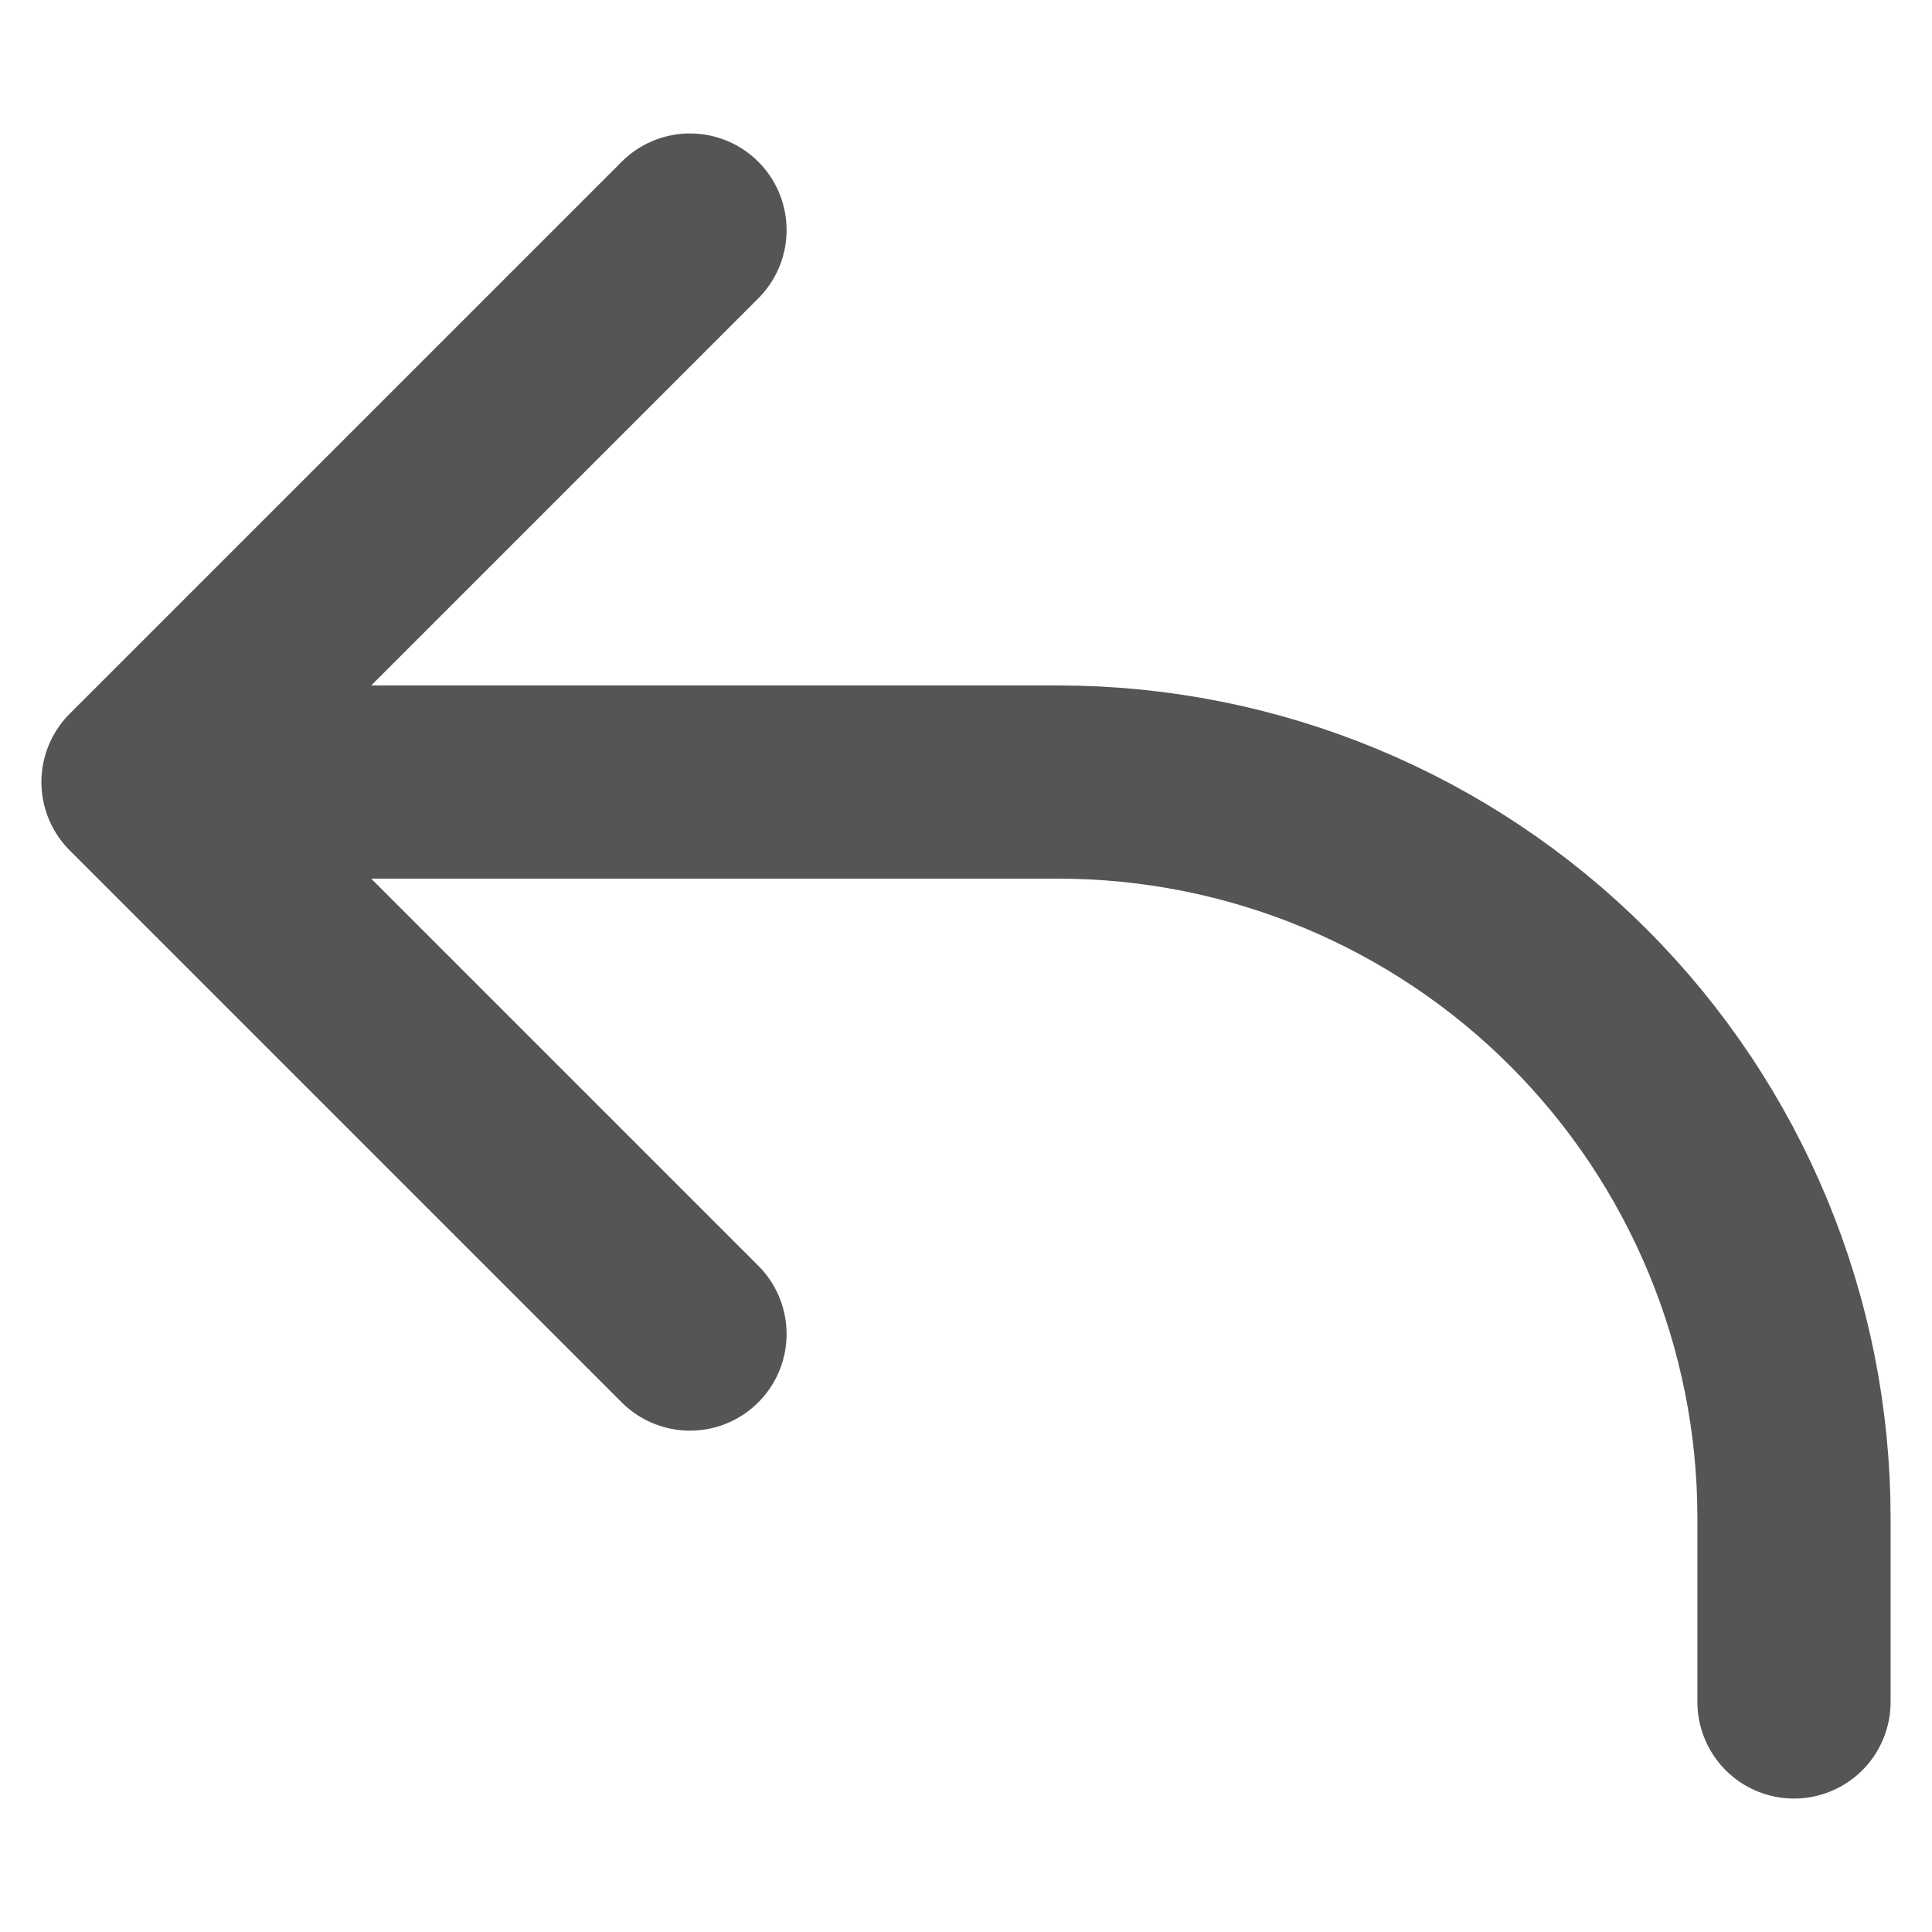 <svg width="14" height="14" viewBox="0 0 14 14" fill="none" xmlns="http://www.w3.org/2000/svg">
<path id="Vector" d="M1 5.667H7.667C9.081 5.667 10.438 6.229 11.438 7.229C12.438 8.229 13 9.585 13 11V12.333M1 5.667L5 9.667M1 5.667L5 1.667" stroke="#555555" stroke-width="1.4" stroke-linecap="round" stroke-linejoin="round"/>
</svg>
